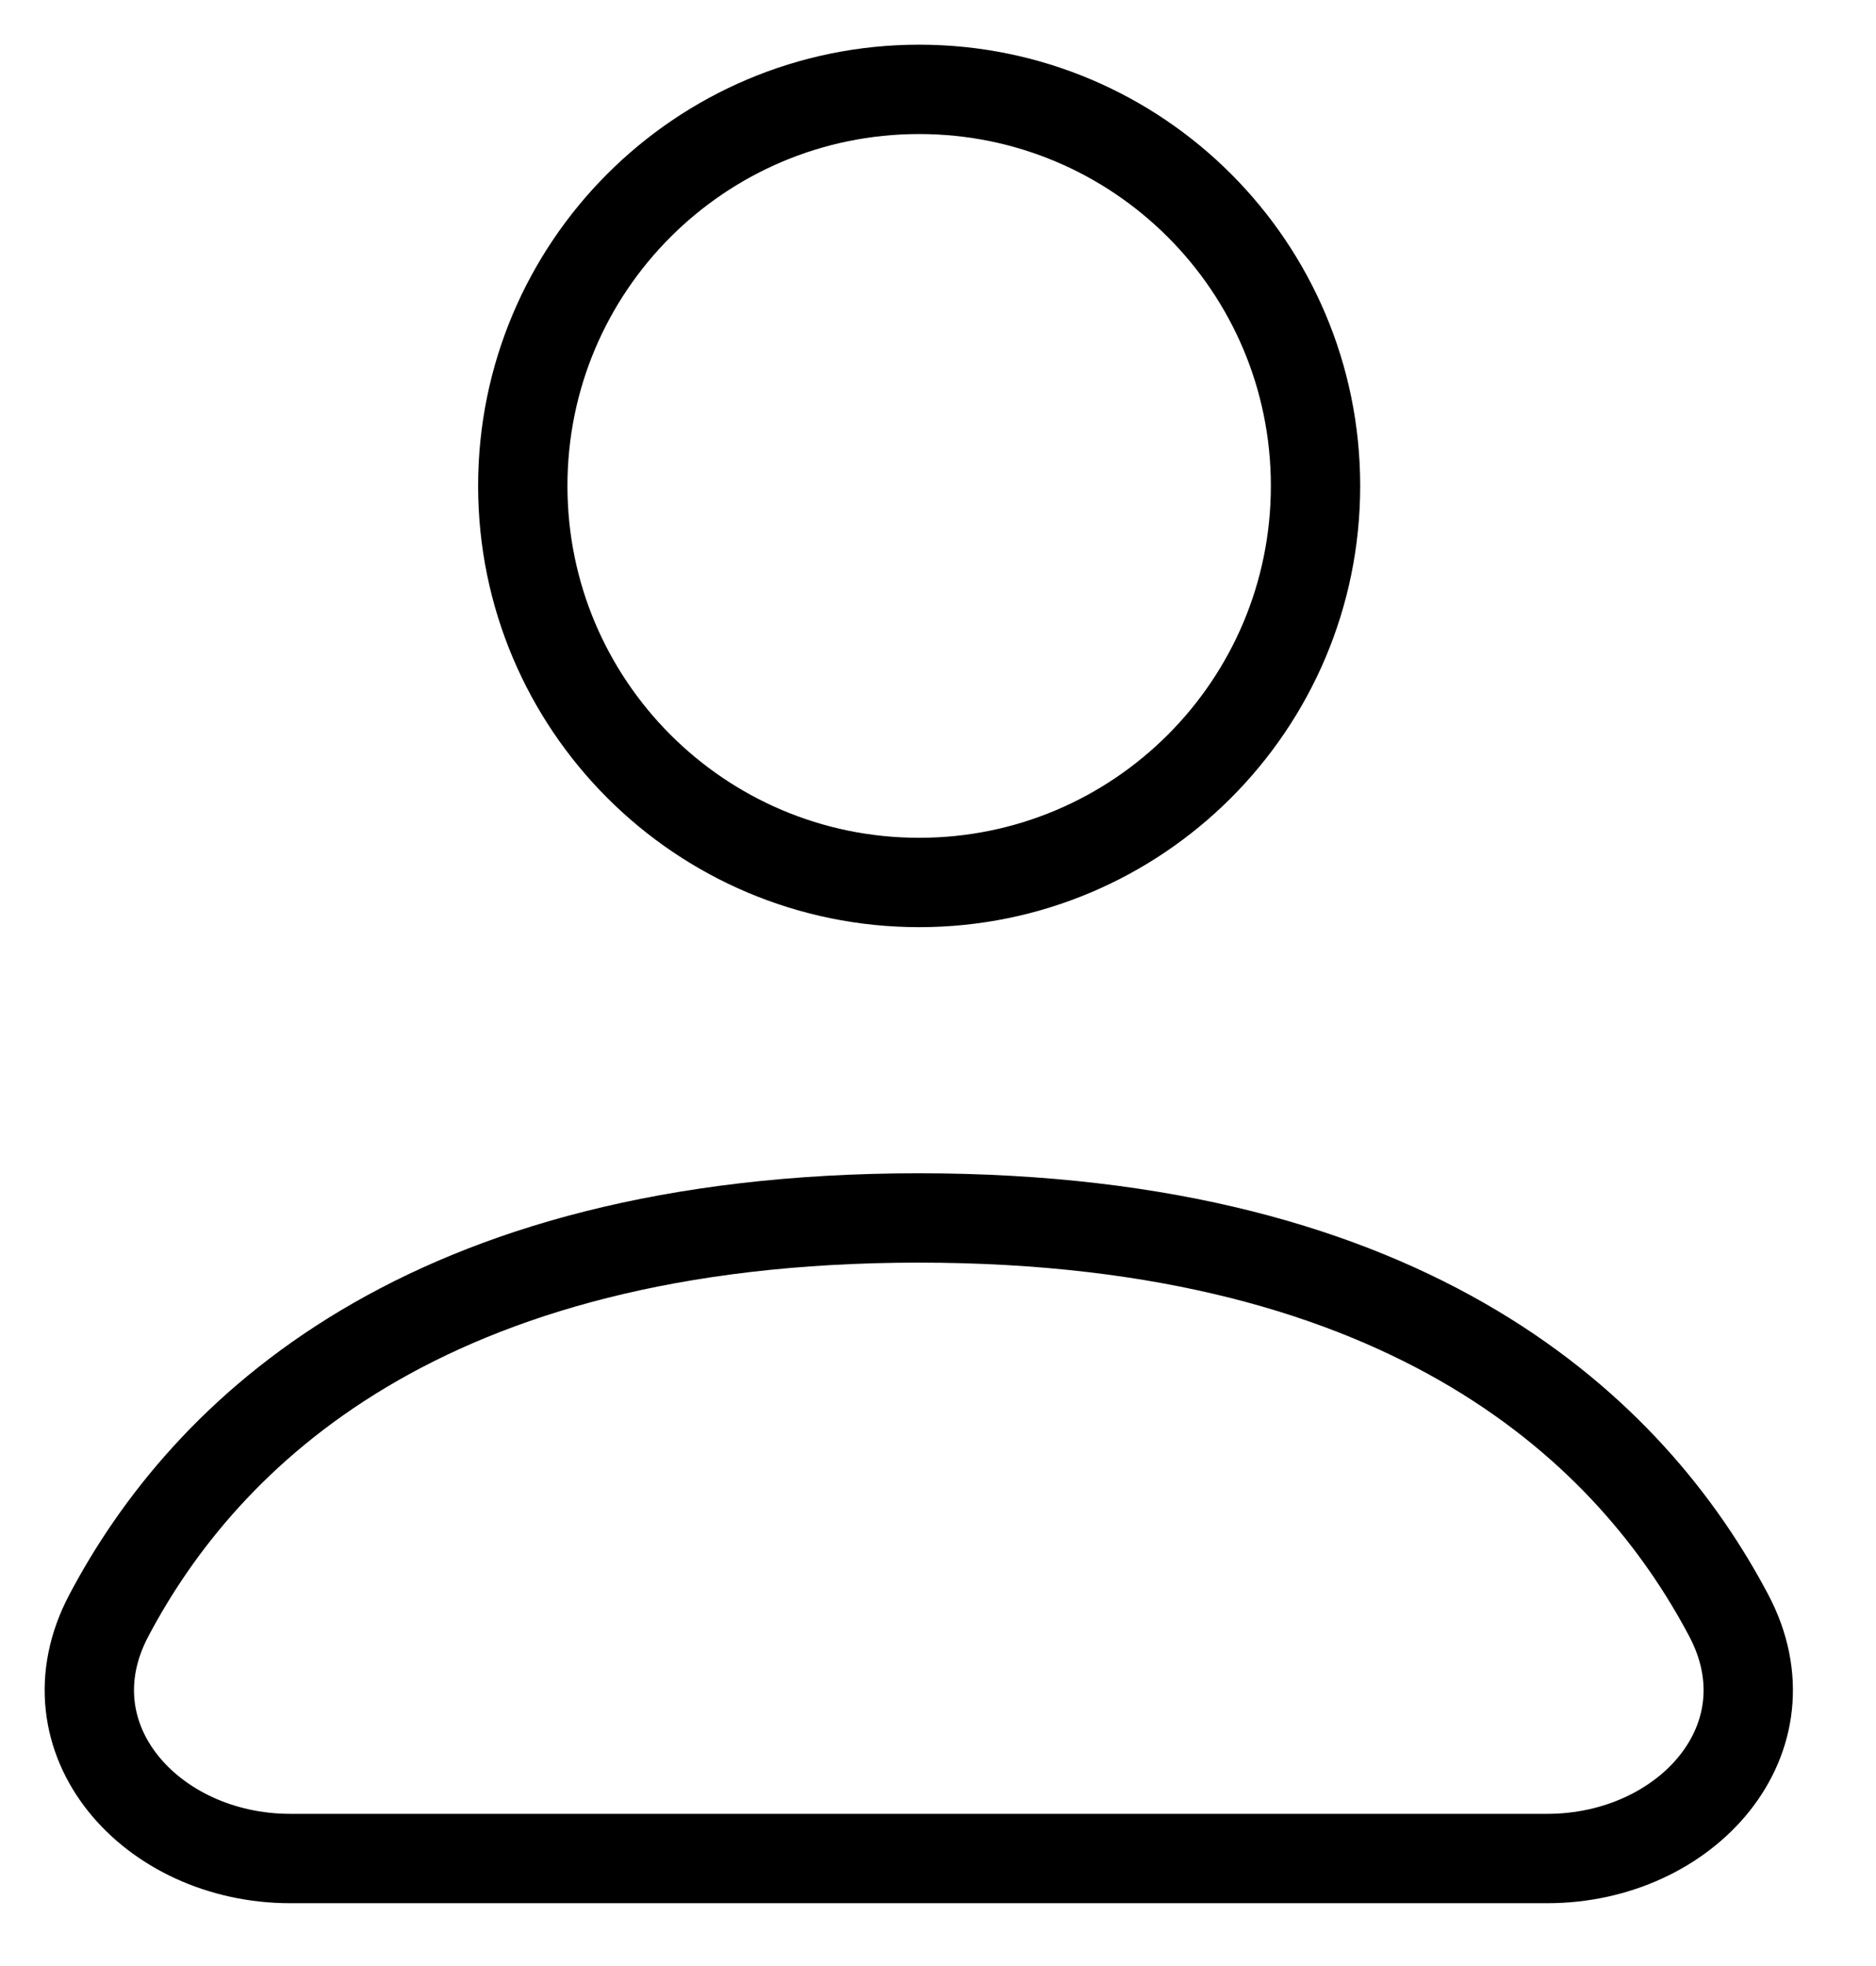 <svg width="21" height="22" viewBox="0 0 21 22" fill="none" xmlns="http://www.w3.org/2000/svg">
<path d="M10.289 9.875C12.74 9.875 14.726 7.888 14.726 5.437C14.726 2.987 12.74 1 10.289 1C7.838 1 5.852 2.987 5.852 5.437C5.852 7.888 7.838 9.875 10.289 9.875Z" stroke="black" stroke-linecap="round" stroke-linejoin="round"/>
<path d="M3.25 20.797H17.32C18.879 20.797 20.08 19.456 19.352 18.078C18.281 16.05 15.839 13.629 10.285 13.629C4.731 13.629 2.289 16.05 1.218 18.078C0.49 19.456 1.691 20.797 3.25 20.797Z" stroke="black" stroke-linecap="round" stroke-linejoin="round"/>
</svg>
